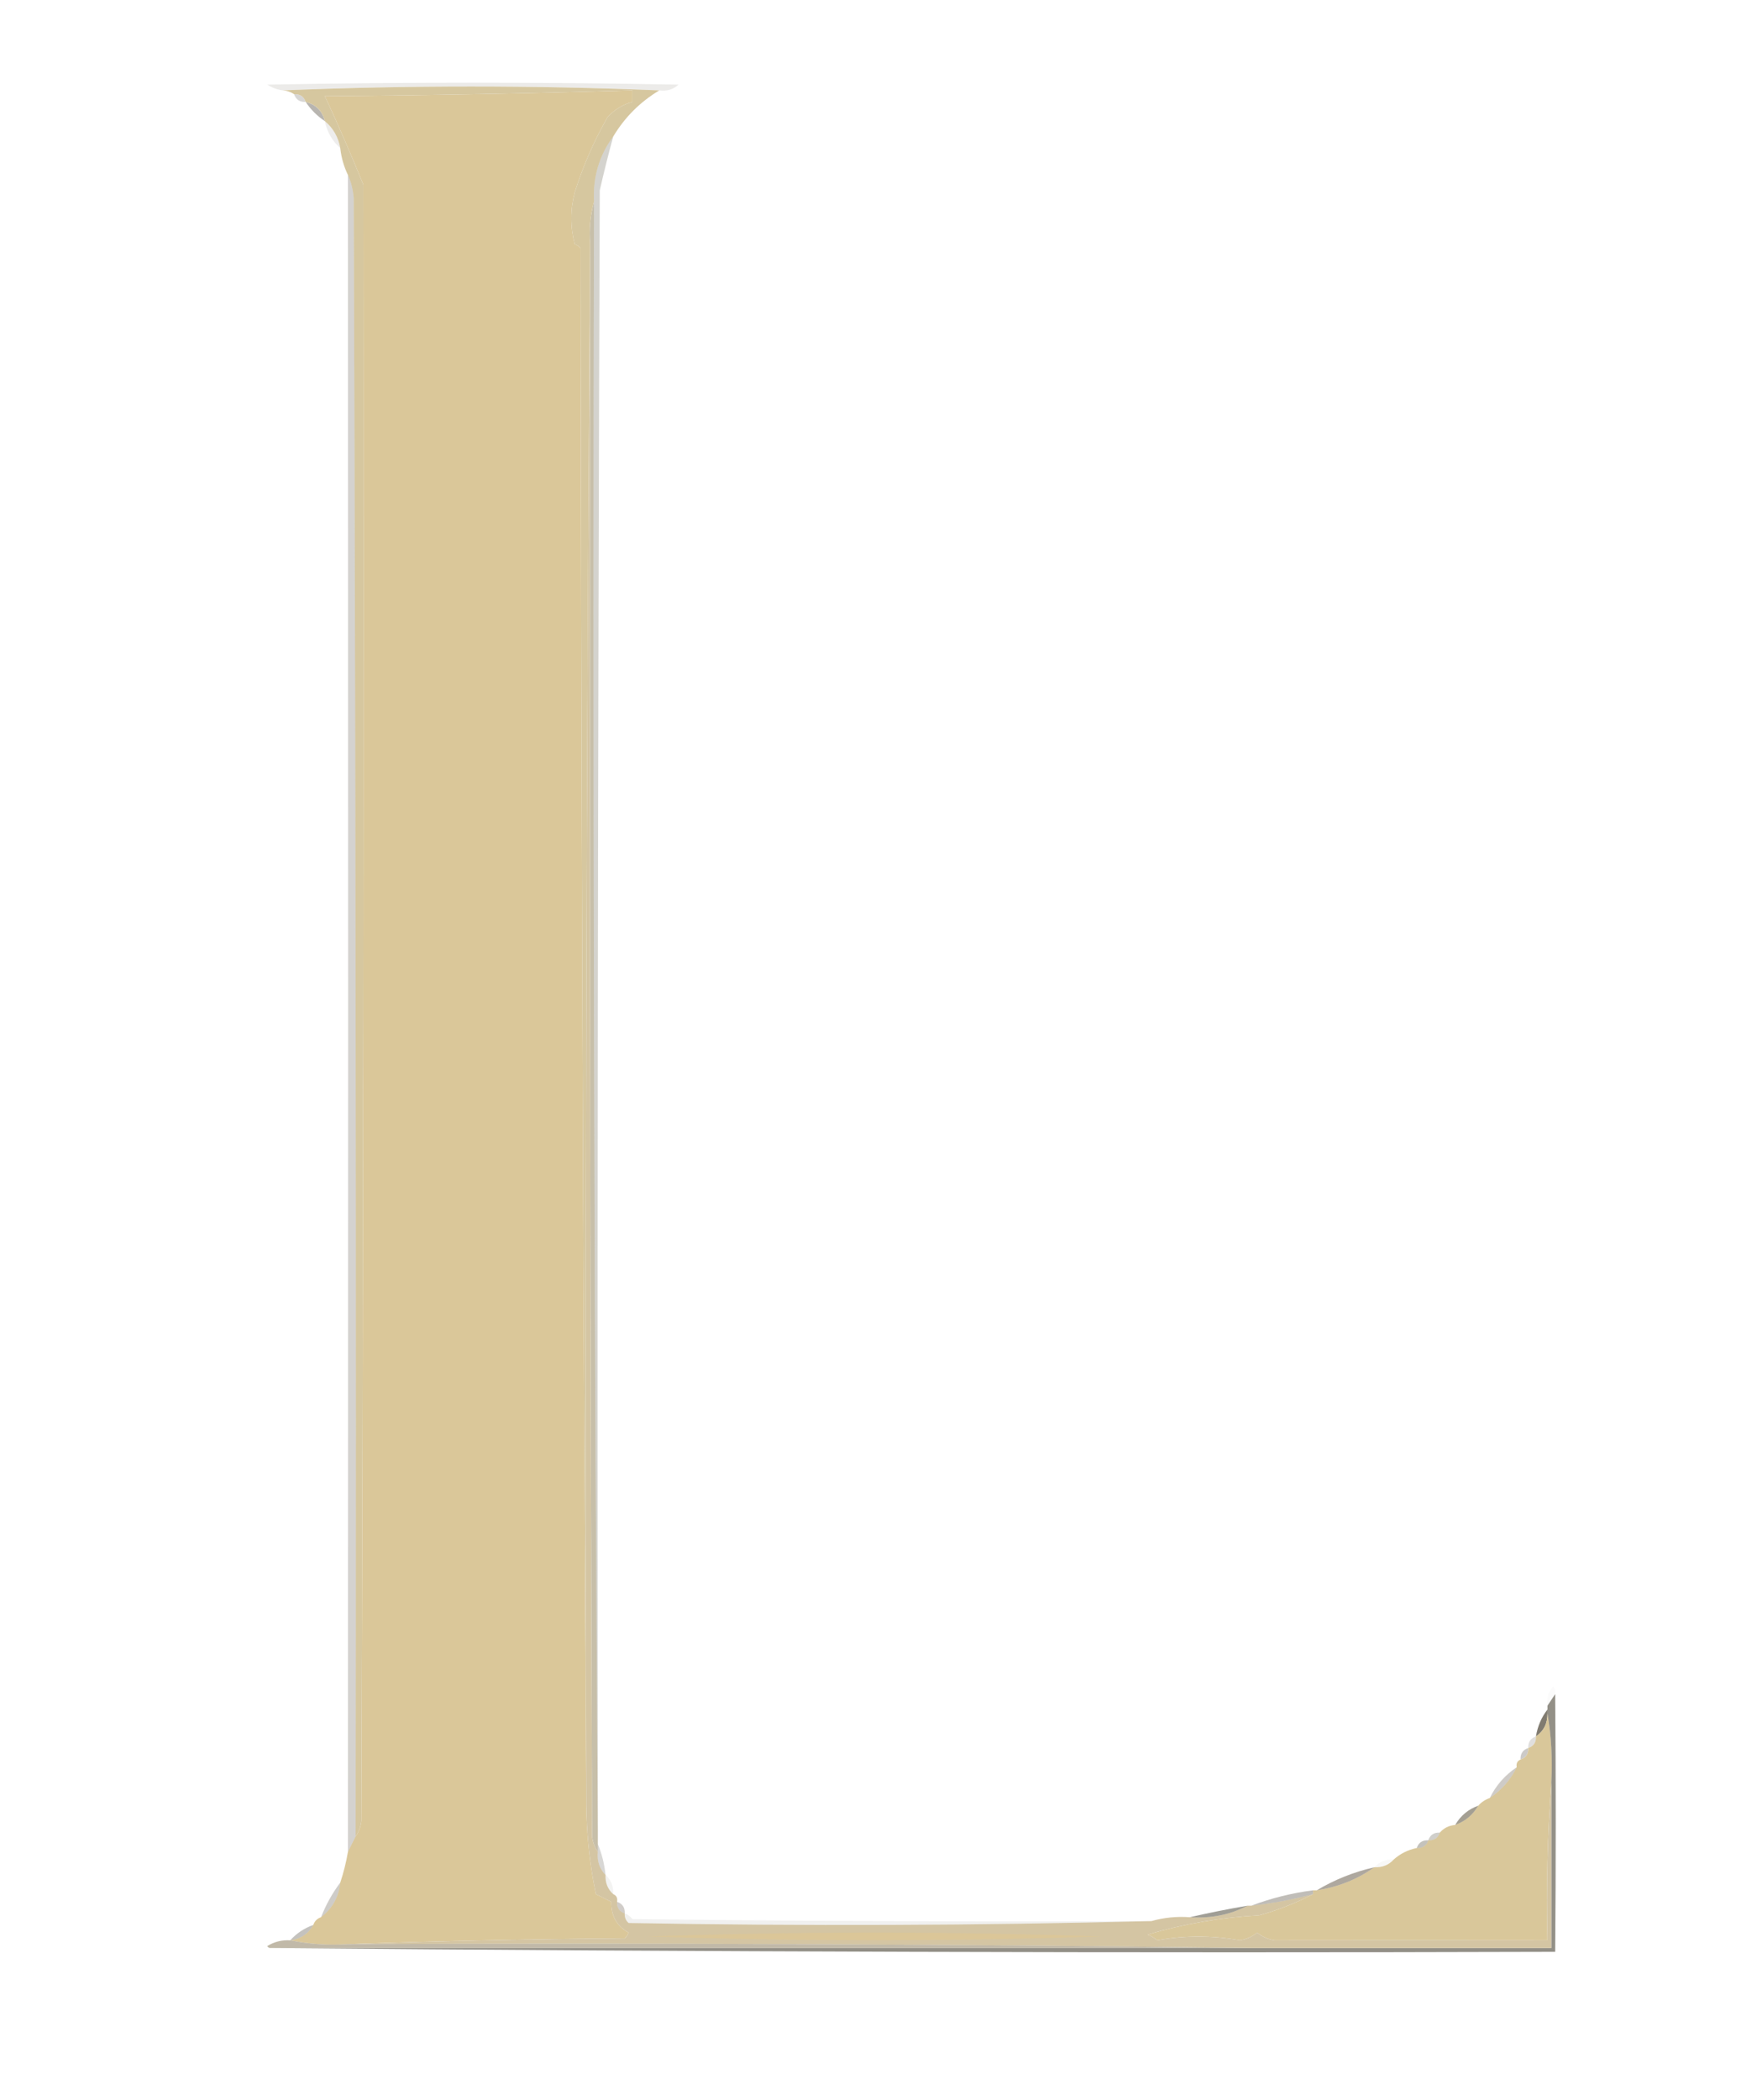 <?xml version="1.0" encoding="UTF-8"?>
<!DOCTYPE svg PUBLIC "-//W3C//DTD SVG 1.1//EN" "http://www.w3.org/Graphics/SVG/1.1/DTD/svg11.dtd">
<svg xmlns="http://www.w3.org/2000/svg" version="1.1" width="457px" height="546px" style="shape-rendering:geometricPrecision; text-rendering:geometricPrecision; image-rendering:optimizeQuality; fill-rule:evenodd; clip-rule:evenodd" xmlns:xlink="http://www.w3.org/1999/xlink">
<g><path style="opacity:0.102" fill="#453b29" d="M 171.5,23.5 C 138.833,22.167 106.167,22.167 73.5,23.5C 72.078,23.291 70.745,22.791 69.5,22C 105.167,21.333 140.833,21.333 176.5,22C 175.095,23.269 173.429,23.769 171.5,23.5 Z"/></g>
<g><path style="opacity:0.196" fill="#342e24" d="M 76.5,24.5 C 78.027,24.427 79.027,25.094 79.5,26.5C 77.973,26.573 76.973,25.906 76.5,24.5 Z"/></g>
<g><path style="opacity:1" fill="#dac799" d="M 152.5,469.5 C 152.593,477.244 153.426,484.911 155,492.5C 156.333,493.167 157.667,493.833 159,494.5C 158.925,498.154 160.425,500.82 163.5,502.5C 163.291,503.086 162.957,503.586 162.5,504C 138.33,504.168 114.33,504.668 90.5,505.5C 85.305,505.821 80.305,505.487 75.5,504.5C 78.198,504.155 80.198,502.822 81.5,500.5C 81.833,499.5 82.5,498.833 83.5,498.5C 86.456,496.212 88.123,493.212 88.5,489.5C 89.371,486.888 90.037,484.221 90.5,481.5C 91.167,480.167 91.833,478.833 92.5,477.5C 93.29,476.391 93.79,475.058 94,473.5C 94.495,331.519 94.662,189.686 94.5,48C 91.361,40.251 88.028,32.584 84.5,25C 111.19,24.798 137.857,24.298 164.5,23.5C 164.5,24.5 164.5,25.5 164.5,26.5C 161.985,27.164 159.819,28.497 158,30.5C 154.42,36.811 151.587,43.311 149.5,50C 148.316,54.51 148.316,59.01 149.5,63.5C 150.086,63.709 150.586,64.043 151,64.5C 151.167,199.667 151.667,334.667 152.5,469.5 Z"/></g>
<g><path style="opacity:0.388" fill="#4a4235" d="M 79.5,26.5 C 82.167,27.167 83.833,28.833 84.5,31.5C 82.5,30.167 80.833,28.5 79.5,26.5 Z"/></g>
<g><path style="opacity:0.086" fill="#3e3626" d="M 84.5,31.5 C 86.669,33.34 88.002,35.674 88.5,38.5C 86.412,36.664 85.079,34.331 84.5,31.5 Z"/></g>
<g><path style="opacity:0.804" fill="#b9af94" d="M 154.5,52.5 C 154.167,194.001 154.5,335.334 155.5,476.5C 155.5,477.5 155.5,478.5 155.5,479.5C 155.5,480.167 155.5,480.833 155.5,481.5C 154.71,480.391 154.21,479.058 154,477.5C 153.5,339.5 153.333,201.5 153.5,63.5C 153.185,59.629 153.518,55.962 154.5,52.5 Z"/></g>
<g><path style="opacity:1" fill="#d6c79f" d="M 73.5,23.5 C 106.167,22.167 138.833,22.167 171.5,23.5C 166.5,26.5 162.5,30.5 159.5,35.5C 155.842,40.441 154.176,46.108 154.5,52.5C 153.518,55.962 153.185,59.629 153.5,63.5C 152.5,198.666 152.167,333.999 152.5,469.5C 151.667,334.667 151.167,199.667 151,64.5C 150.586,64.043 150.086,63.709 149.5,63.5C 148.316,59.01 148.316,54.51 149.5,50C 151.587,43.311 154.42,36.811 158,30.5C 159.819,28.497 161.985,27.164 164.5,26.5C 164.5,25.5 164.5,24.5 164.5,23.5C 137.857,24.298 111.19,24.798 84.5,25C 88.028,32.584 91.361,40.251 94.5,48C 94.662,189.686 94.495,331.519 94,473.5C 93.79,475.058 93.29,476.391 92.5,477.5C 92.667,335.5 92.5,193.5 92,51.5C 91.809,49.292 91.309,47.292 90.5,45.5C 89.434,43.299 88.767,40.965 88.5,38.5C 88.002,35.674 86.669,33.34 84.5,31.5C 83.833,28.833 82.167,27.167 79.5,26.5C 79.027,25.094 78.027,24.427 76.5,24.5C 75.609,23.89 74.609,23.557 73.5,23.5 Z"/></g>
<g><path style="opacity:0.219" fill="#3c3724" d="M 159.5,35.5 C 158.237,40.126 157.071,44.792 156,49.5C 155.5,191.833 155.333,334.166 155.5,476.5C 154.5,335.334 154.167,194.001 154.5,52.5C 154.176,46.108 155.842,40.441 159.5,35.5 Z"/></g>
<g><path style="opacity:0.217" fill="#393223" d="M 90.5,45.5 C 91.309,47.292 91.809,49.292 92,51.5C 92.5,193.5 92.667,335.5 92.5,477.5C 91.833,478.833 91.167,480.167 90.5,481.5C 90.567,336.181 90.567,190.847 90.5,45.5 Z"/></g>
<g><path style="opacity:0.016" fill="#21201d" d="M 404.5,440.5 C 403.833,441.5 403.167,442.5 402.5,443.5C 402.231,441.571 402.731,439.905 404,438.5C 404.464,439.094 404.631,439.761 404.5,440.5 Z"/></g>
<g><path style="opacity:0.769" fill="#5a5345" d="M 402.5,444.5 C 402.5,444.833 402.5,445.167 402.5,445.5C 402.539,448.089 401.539,450.089 399.5,451.5C 399.935,448.843 400.935,446.509 402.5,444.5 Z"/></g>
<g><path style="opacity:0.145" fill="#2d291e" d="M 399.5,451.5 C 399.573,453.027 398.906,454.027 397.5,454.5C 397.427,452.973 398.094,451.973 399.5,451.5 Z"/></g>
<g><path style="opacity:0.231" fill="#231d14" d="M 397.5,454.5 C 397.573,456.027 396.906,457.027 395.5,457.5C 395.427,455.973 396.094,454.973 397.5,454.5 Z"/></g>
<g><path style="opacity:1" fill="#d9c79a" d="M 402.5,445.5 C 403.49,451.31 403.823,457.31 403.5,463.5C 402.504,476.99 402.171,490.656 402.5,504.5C 378.674,504.466 355.007,504.466 331.5,504.5C 329.813,504.24 328.313,503.573 327,502.5C 325.687,503.573 324.187,504.24 322.5,504.5C 315.284,503.214 308.117,503.214 301,504.5C 300.25,503.874 299.416,503.374 298.5,503C 307.944,500.22 317.61,498.553 327.5,498C 332.453,496.632 337.12,494.799 341.5,492.5C 341.5,492.167 341.5,491.833 341.5,491.5C 341.833,491.5 342.167,491.5 342.5,491.5C 348.059,490.652 353.059,488.652 357.5,485.5C 359.553,485.598 361.22,484.931 362.5,483.5C 364.181,481.992 366.181,480.992 368.5,480.5C 370.027,480.573 371.027,479.906 371.5,478.5C 373.027,478.573 374.027,477.906 374.5,476.5C 375.514,475.326 376.847,474.66 378.5,474.5C 381.089,473.581 383.089,471.914 384.5,469.5C 385.29,468.599 386.29,467.932 387.5,467.5C 390.573,465.431 392.906,462.764 394.5,459.5C 394.328,458.508 394.662,457.842 395.5,457.5C 396.906,457.027 397.573,456.027 397.5,454.5C 398.906,454.027 399.573,453.027 399.5,451.5C 401.539,450.089 402.539,448.089 402.5,445.5 Z"/></g>
<g><path style="opacity:0.278" fill="#4f4738" d="M 394.5,459.5 C 392.906,462.764 390.573,465.431 387.5,467.5C 389.094,464.236 391.427,461.569 394.5,459.5 Z"/></g>
<g><path style="opacity:0.628" fill="#544e40" d="M 404.5,440.5 C 404.694,462.8 404.694,485.133 404.5,507.5C 292.999,507.833 181.665,507.499 70.5,506.5C 155.5,506.5 240.5,506.5 325.5,506.5C 351.5,506.5 377.5,506.5 403.5,506.5C 403.5,492.167 403.5,477.833 403.5,463.5C 403.823,457.31 403.49,451.31 402.5,445.5C 402.5,445.167 402.5,444.833 402.5,444.5C 402.5,444.167 402.5,443.833 402.5,443.5C 403.167,442.5 403.833,441.5 404.5,440.5 Z"/></g>
<g><path style="opacity:0.263" fill="#454030" d="M 88.5,489.5 C 88.123,493.212 86.456,496.212 83.5,498.5C 84.774,495.24 86.441,492.24 88.5,489.5 Z"/></g>
<g><path style="opacity:0.298" fill="#3c3526" d="M 81.5,500.5 C 80.198,502.822 78.198,504.155 75.5,504.5C 77.147,502.674 79.147,501.34 81.5,500.5 Z"/></g>
<g><path style="opacity:0.984" fill="#d3c4a1" d="M 153.5,63.5 C 153.333,201.5 153.5,339.5 154,477.5C 154.21,479.058 154.71,480.391 155.5,481.5C 155.259,483.898 155.926,485.898 157.5,487.5C 157.402,489.553 158.069,491.22 159.5,492.5C 160.338,492.842 160.672,493.508 160.5,494.5C 160.427,496.027 161.094,497.027 162.5,497.5C 162.414,498.496 162.748,499.329 163.5,500C 209.002,500.831 254.335,500.665 299.5,499.5C 302.728,498.586 306.061,498.253 309.5,498.5C 314.894,498.876 319.894,497.876 324.5,495.5C 324.833,495.5 325.167,495.5 325.5,495.5C 330.907,494.921 336.24,493.921 341.5,492.5C 337.12,494.799 332.453,496.632 327.5,498C 317.61,498.553 307.944,500.22 298.5,503C 299.416,503.374 300.25,503.874 301,504.5C 308.117,503.214 315.284,503.214 322.5,504.5C 324.187,504.24 325.687,503.573 327,502.5C 328.313,503.573 329.813,504.24 331.5,504.5C 355.007,504.466 378.674,504.466 402.5,504.5C 402.171,490.656 402.504,476.99 403.5,463.5C 403.5,477.833 403.5,492.167 403.5,506.5C 377.5,506.5 351.5,506.5 325.5,506.5C 247.335,505.501 169.002,505.167 90.5,505.5C 114.33,504.668 138.33,504.168 162.5,504C 162.957,503.586 163.291,503.086 163.5,502.5C 160.425,500.82 158.925,498.154 159,494.5C 157.667,493.833 156.333,493.167 155,492.5C 153.426,484.911 152.593,477.244 152.5,469.5C 152.167,333.999 152.5,198.666 153.5,63.5 Z"/></g>
<g><path style="opacity:0.063" fill="#141204" d="M 162.5,497.5 C 163.289,497.783 163.956,498.283 164.5,499C 209.499,499.5 254.499,499.667 299.5,499.5C 254.335,500.665 209.002,500.831 163.5,500C 162.748,499.329 162.414,498.496 162.5,497.5 Z"/></g>
<g><path style="opacity:0.541" fill="#514c3d" d="M 324.5,495.5 C 319.894,497.876 314.894,498.876 309.5,498.5C 314.35,497.377 319.35,496.377 324.5,495.5 Z"/></g>
<g><path style="opacity:0.255" fill="#4c3e2e" d="M 160.5,494.5 C 161.906,494.973 162.573,495.973 162.5,497.5C 161.094,497.027 160.427,496.027 160.5,494.5 Z"/></g>
<g><path style="opacity:0.341" fill="#473e30" d="M 341.5,491.5 C 341.5,491.833 341.5,492.167 341.5,492.5C 336.24,493.921 330.907,494.921 325.5,495.5C 330.582,493.563 335.915,492.23 341.5,491.5 Z"/></g>
<g><path style="opacity:0.051" fill="#211e13" d="M 157.5,487.5 C 158.931,488.78 159.598,490.447 159.5,492.5C 158.069,491.22 157.402,489.553 157.5,487.5 Z"/></g>
<g><path style="opacity:0.529" fill="#665c4b" d="M 357.5,485.5 C 353.059,488.652 348.059,490.652 342.5,491.5C 347.117,488.734 352.117,486.734 357.5,485.5 Z"/></g>
<g><path style="opacity:0.035" fill="#282715" d="M 362.5,483.5 C 361.22,484.931 359.553,485.598 357.5,485.5C 358.78,484.069 360.447,483.402 362.5,483.5 Z"/></g>
<g><path style="opacity:0.192" fill="#382f25" d="M 155.5,479.5 C 156.531,481.961 157.198,484.627 157.5,487.5C 155.926,485.898 155.259,483.898 155.5,481.5C 155.5,480.833 155.5,480.167 155.5,479.5 Z"/></g>
<g><path style="opacity:0.31" fill="#423d28" d="M 371.5,478.5 C 371.027,479.906 370.027,480.573 368.5,480.5C 368.973,479.094 369.973,478.427 371.5,478.5 Z"/></g>
<g><path style="opacity:0.231" fill="#363021" d="M 374.5,476.5 C 374.027,477.906 373.027,478.573 371.5,478.5C 371.973,477.094 372.973,476.427 374.5,476.5 Z"/></g>
<g><path style="opacity:0.565" fill="#5e5540" d="M 384.5,469.5 C 383.089,471.914 381.089,473.581 378.5,474.5C 379.911,472.086 381.911,470.419 384.5,469.5 Z"/></g>
<g><path style="opacity:1" fill="#dbc698" d="M 168.5,503.5 C 207.669,502.169 247.002,502.169 286.5,503.5C 247.155,504.797 207.822,504.797 168.5,503.5 Z"/></g>
<g><path style="opacity:0.753" fill="#aca28c" d="M 75.5,504.5 C 80.305,505.487 85.305,505.821 90.5,505.5C 169.002,505.167 247.335,505.501 325.5,506.5C 240.5,506.5 155.5,506.5 70.5,506.5C 70.062,506.565 69.728,506.399 69.5,506C 71.345,504.872 73.345,504.372 75.5,504.5 Z"/></g>
</svg>
